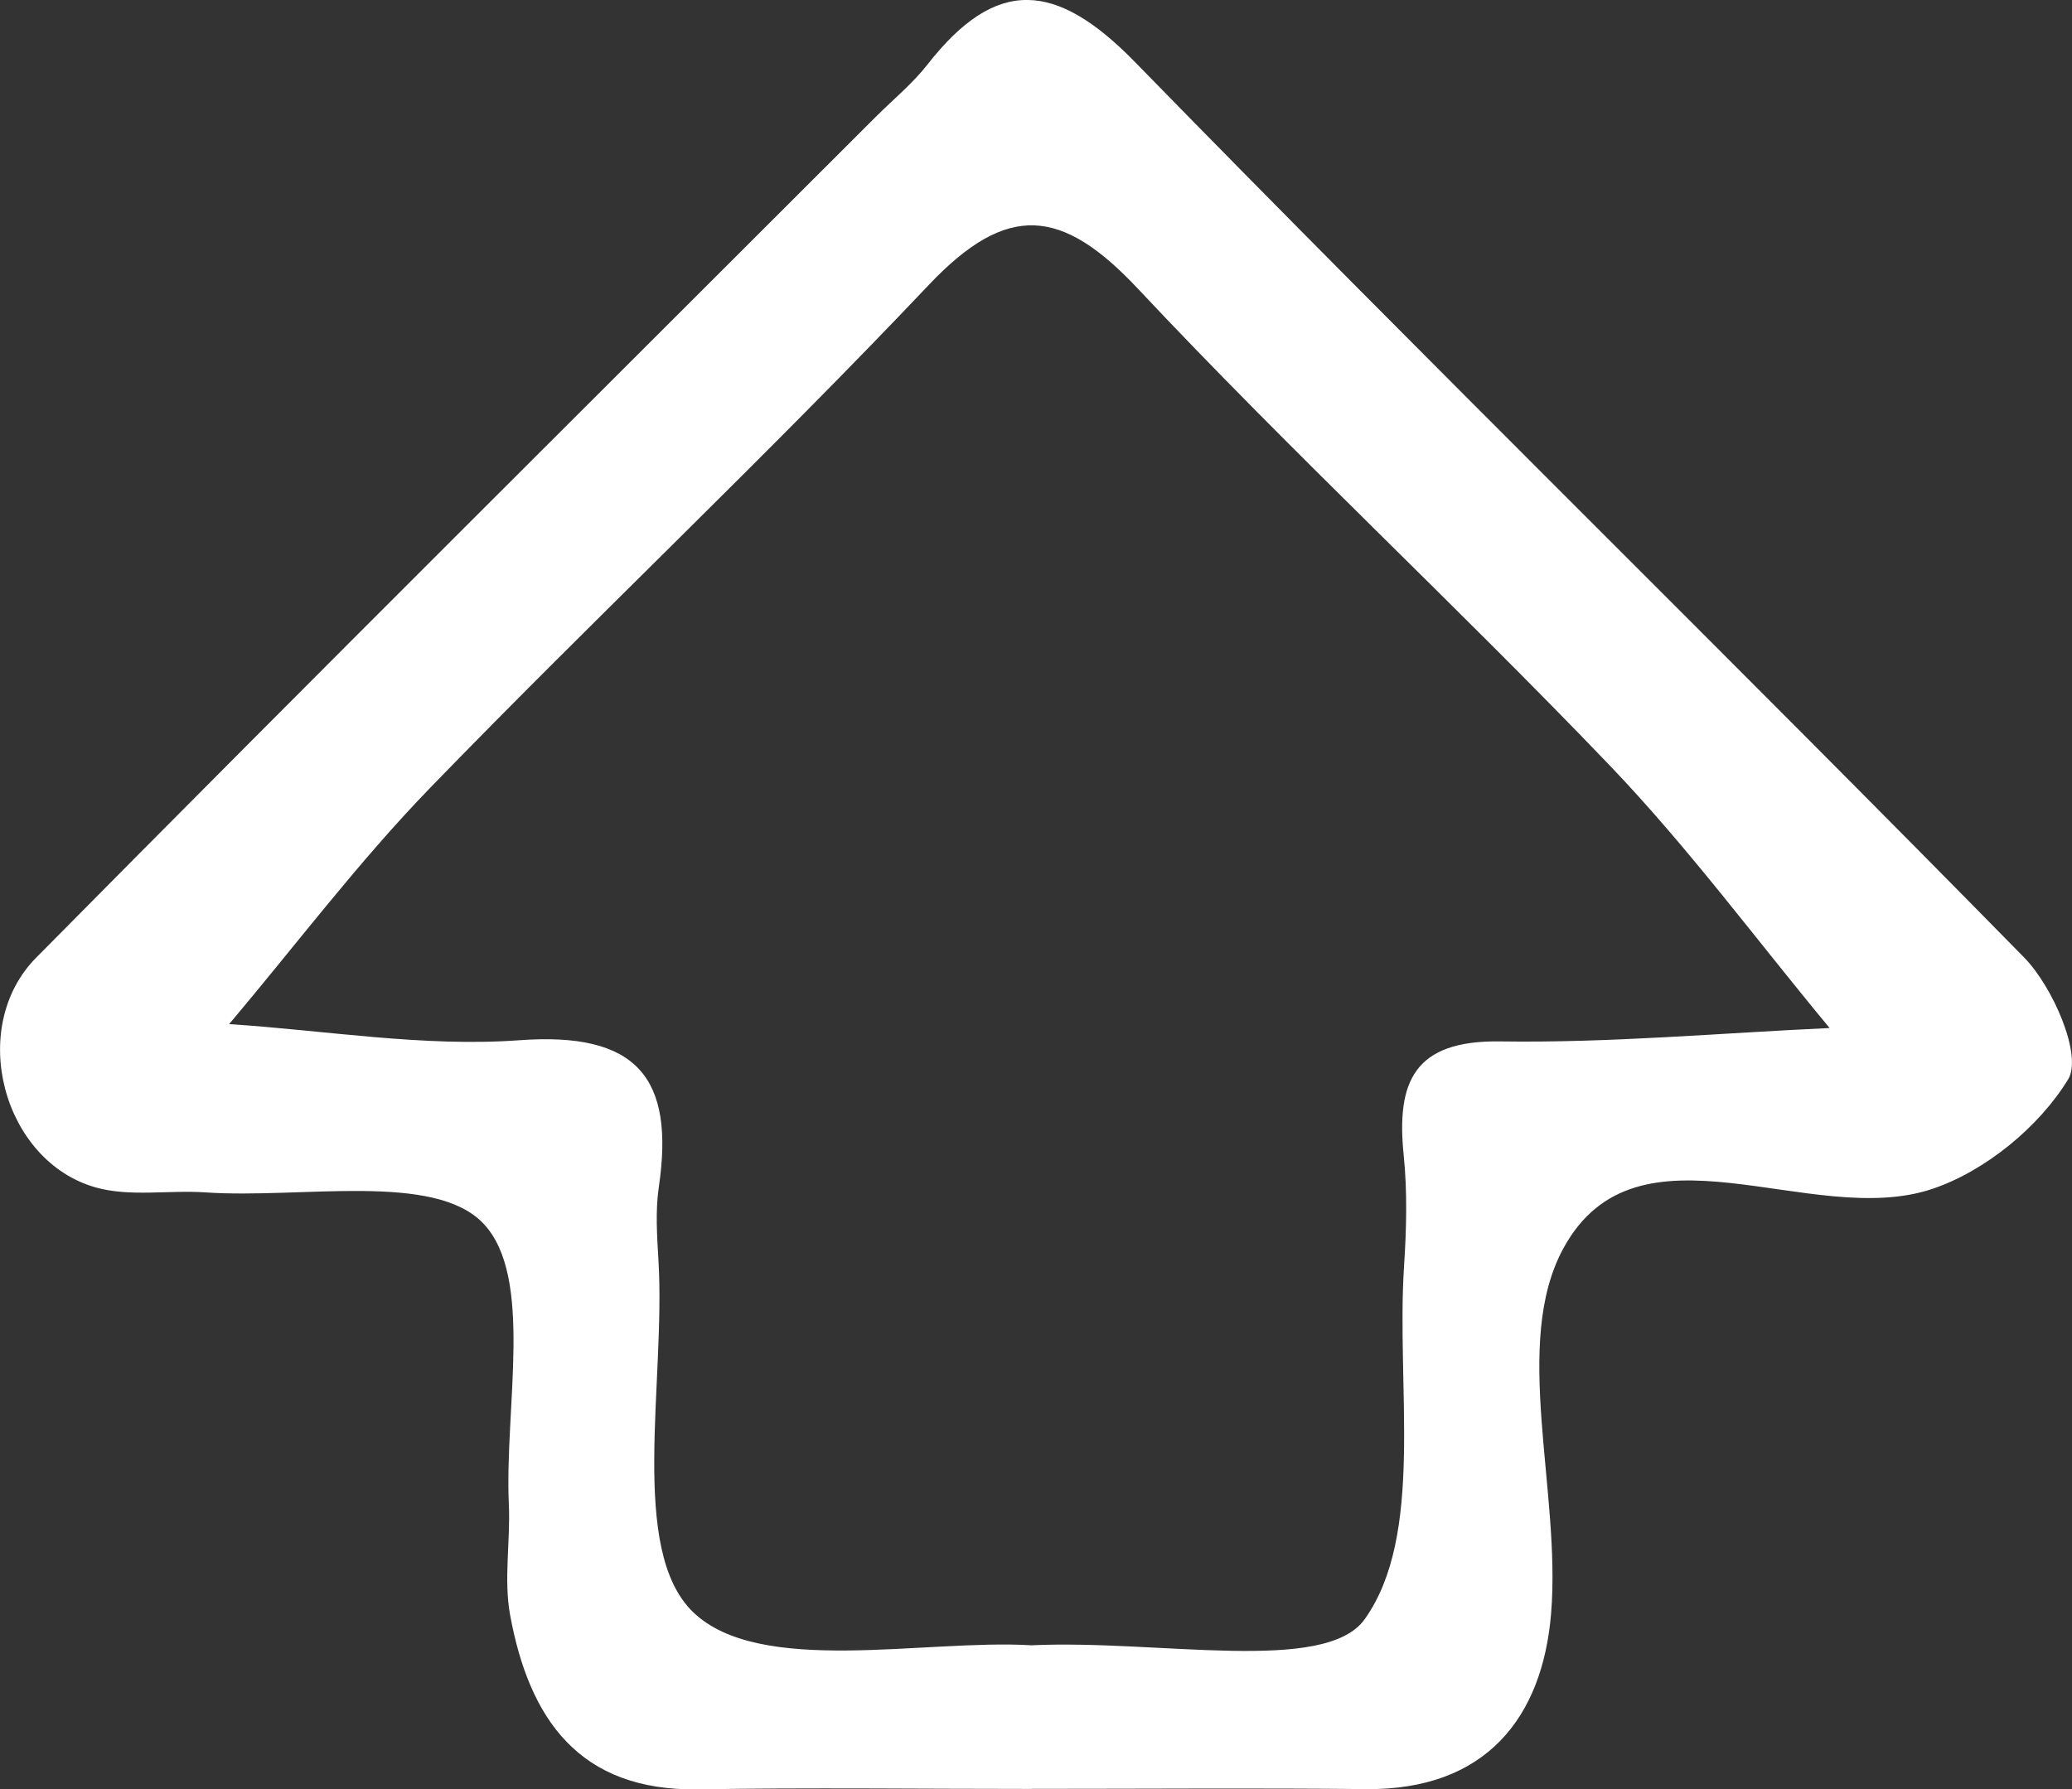 <?xml version="1.0" encoding="UTF-8"?>
<svg id="Layer_1" data-name="Layer 1" xmlns="http://www.w3.org/2000/svg" viewBox="0 0 264.68 228.62">
  <rect x="0" y="0" width="264.68" height="228.62" fill="#333333" stroke="none"/>
  <defs>
    <style>
      .cls-1 {
        fill: #fff;
      }
    </style>
  </defs>
  <path class="cls-1" d="M131.86,228.57c-14.23,0-28.45-.18-42.67,.05-15.26,.25-21.59-9.06-24.02-22.23-.85-4.59,.05-9.47-.17-14.2-.56-12.37,3.23-29.05-3.26-35.87-6.29-6.61-23.23-3.13-35.5-3.97-4.67-.32-9.62,.6-14-.63-11.87-3.34-16.46-20.42-7.62-29.36C40.17,86.4,76.05,50.75,111.82,14.98c2.24-2.24,4.73-4.27,6.66-6.74,8.78-11.23,16.41-10.65,26.5-.32,37.52,38.47,75.95,76.05,113.58,114.41,3.7,3.77,7.48,12.53,5.63,15.57-3.69,6.06-10.59,11.74-17.37,14.01-15.51,5.2-37.63-9.75-47.09,7.55-6.66,12.16-.3,30.99-1.59,46.69-1.1,13.36-8.39,22.59-23.62,22.44-14.22-.14-28.45-.03-42.67-.03Zm-.19-18.35c16.21-.78,37.6,3.76,42.66-3.34,7.66-10.75,4.02-29.59,5.02-45.01,.31-4.74,.44-9.56-.04-14.27-.95-9.36,1.29-14.71,12.35-14.54,14.01,.21,28.04-1.07,42.06-1.71-9.32-11.22-18.02-23.03-28.08-33.54-19.76-20.63-40.74-40.09-60.27-60.91-9.72-10.36-16.69-11.09-26.74-.48-20.72,21.89-42.7,42.59-63.68,64.24-9.17,9.47-17.16,20.09-25.68,30.19,12.36,.8,24.83,2.95,37.07,2.06,15.01-1.1,19.88,4.76,17.82,18.75-.46,3.11-.22,6.35-.04,9.51,.9,15.48-3.82,36.84,4.41,44.8,8.51,8.23,29.61,3.45,43.14,4.24Z"/>
</svg>